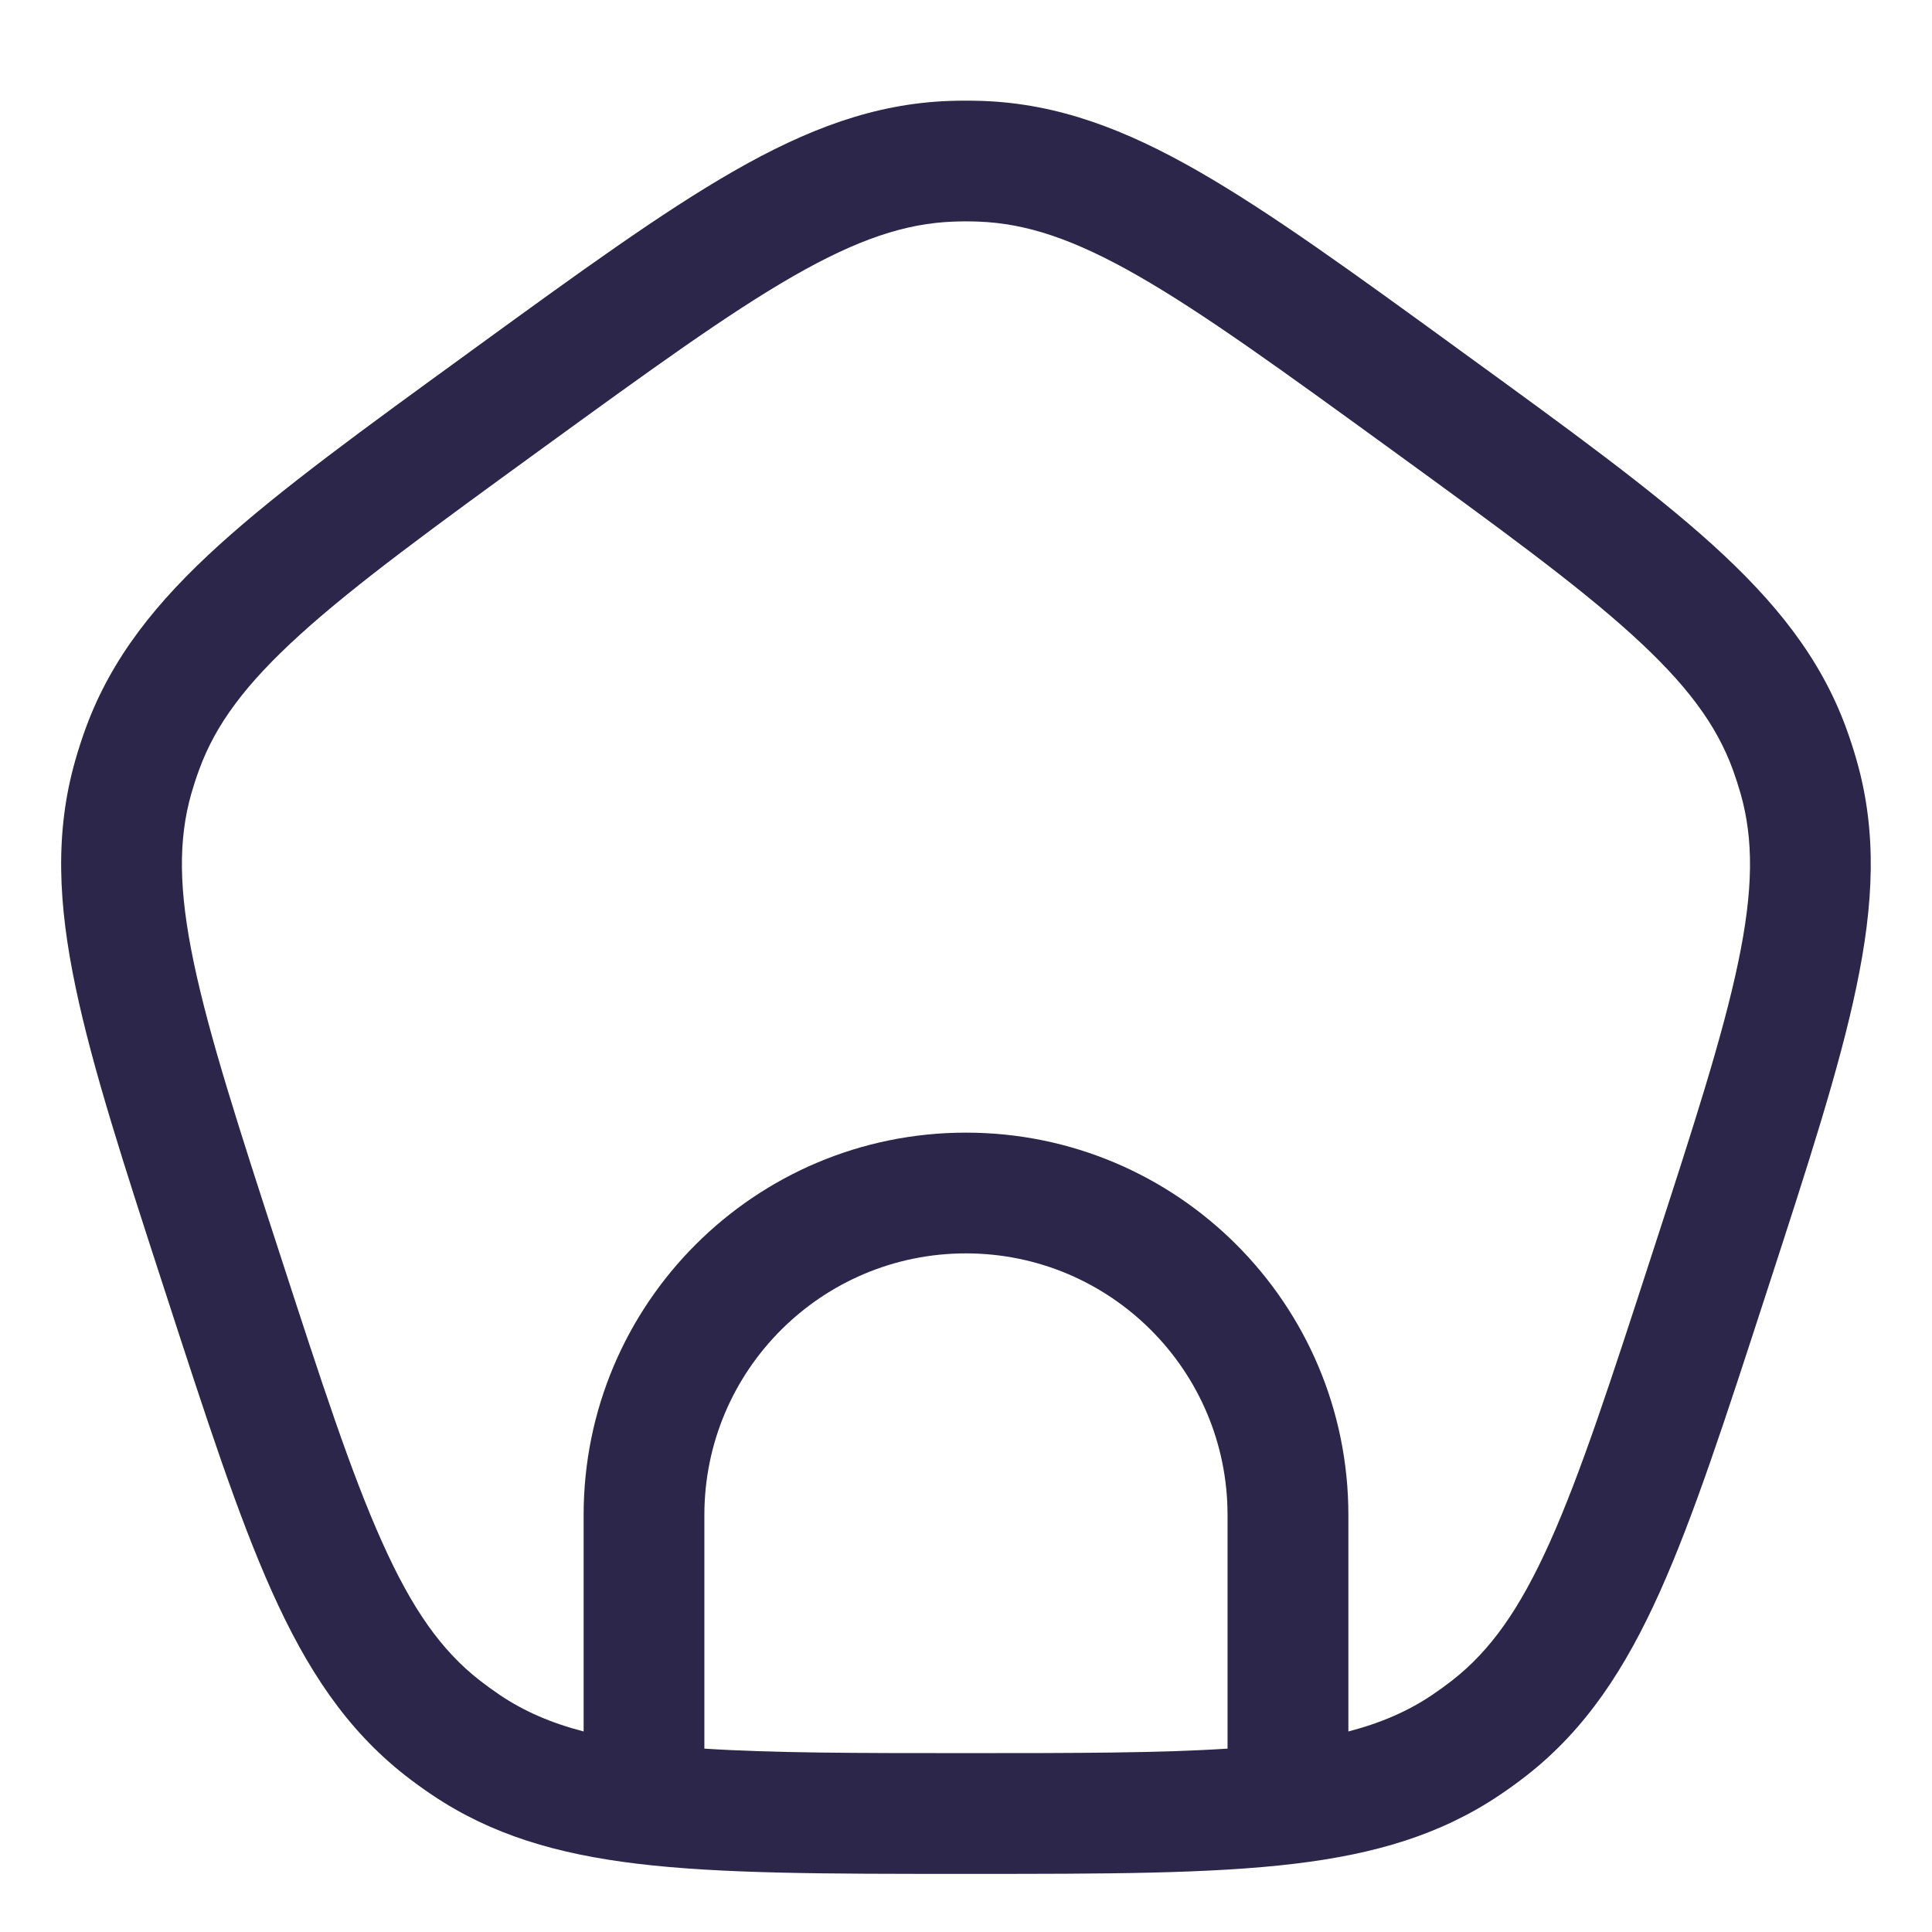 <svg width="24" height="24" viewBox="0 0 24 24" fill="none" xmlns="http://www.w3.org/2000/svg">
<path fill-rule="evenodd" clip-rule="evenodd" d="M12.21 1.254C12.07 1.249 11.929 1.249 11.789 1.254C10.861 1.288 10.026 1.603 9.111 2.128C8.218 2.64 7.191 3.386 5.888 4.333L5.817 4.385C4.514 5.331 3.486 6.078 2.724 6.768C1.942 7.477 1.384 8.174 1.065 9.045C1.017 9.177 0.973 9.311 0.935 9.446C0.68 10.339 0.722 11.23 0.939 12.263C1.149 13.27 1.542 14.478 2.04 16.01L2.067 16.093C2.565 17.625 2.957 18.833 3.378 19.771C3.81 20.734 4.301 21.48 5.031 22.053C5.141 22.139 5.255 22.222 5.372 22.3C6.107 22.794 6.924 23.032 7.909 23.151C8.958 23.278 10.268 23.278 11.949 23.278H12.05C13.731 23.278 15.041 23.278 16.09 23.151C17.075 23.032 17.892 22.794 18.627 22.3C18.744 22.222 18.858 22.139 18.968 22.053C19.698 21.48 20.189 20.734 20.621 19.771C21.042 18.833 21.434 17.625 21.932 16.093L21.959 16.01C22.457 14.478 22.85 13.27 23.06 12.263C23.277 11.23 23.319 10.339 23.064 9.446C23.026 9.311 22.982 9.177 22.934 9.045C22.615 8.174 22.057 7.477 21.275 6.768C20.513 6.078 19.485 5.331 18.182 4.385L18.111 4.333C16.808 3.386 15.781 2.64 14.888 2.128C13.973 1.603 13.138 1.288 12.21 1.254ZM11.844 2.753C11.947 2.749 12.052 2.749 12.155 2.753C12.751 2.775 13.344 2.972 14.142 3.429C14.956 3.896 15.918 4.594 17.265 5.572C18.612 6.551 19.573 7.25 20.268 7.88C20.95 8.498 21.321 9.001 21.526 9.561C21.561 9.658 21.593 9.757 21.622 9.857C21.785 10.43 21.781 11.055 21.592 11.956C21.4 12.874 21.034 14.005 20.519 15.588C20.005 17.171 19.637 18.301 19.253 19.157C18.876 19.997 18.512 20.505 18.043 20.872C17.961 20.936 17.877 20.997 17.791 21.055C17.495 21.254 17.163 21.401 16.75 21.509V18.82C16.75 16.196 14.623 14.07 11.999 14.07C9.376 14.07 7.25 16.196 7.25 18.82V21.509C6.836 21.401 6.504 21.254 6.208 21.055C6.122 20.997 6.038 20.936 5.956 20.872C5.487 20.505 5.123 19.997 4.747 19.157C4.362 18.301 3.994 17.171 3.48 15.588C2.965 14.005 2.599 12.874 2.407 11.956C2.218 11.055 2.214 10.43 2.377 9.857C2.406 9.757 2.438 9.658 2.474 9.561C2.678 9.001 3.049 8.498 3.731 7.88C4.426 7.25 5.387 6.551 6.734 5.572C8.081 4.594 9.043 3.896 9.857 3.429C10.655 2.972 11.248 2.775 11.844 2.753ZM11.999 15.57C13.794 15.57 15.249 17.025 15.249 18.82V21.722C14.406 21.777 13.363 21.778 11.999 21.778C10.636 21.778 9.593 21.777 8.75 21.722V18.82C8.75 17.025 10.205 15.57 11.999 15.57Z" fill="#2D264B"/>
</svg>

